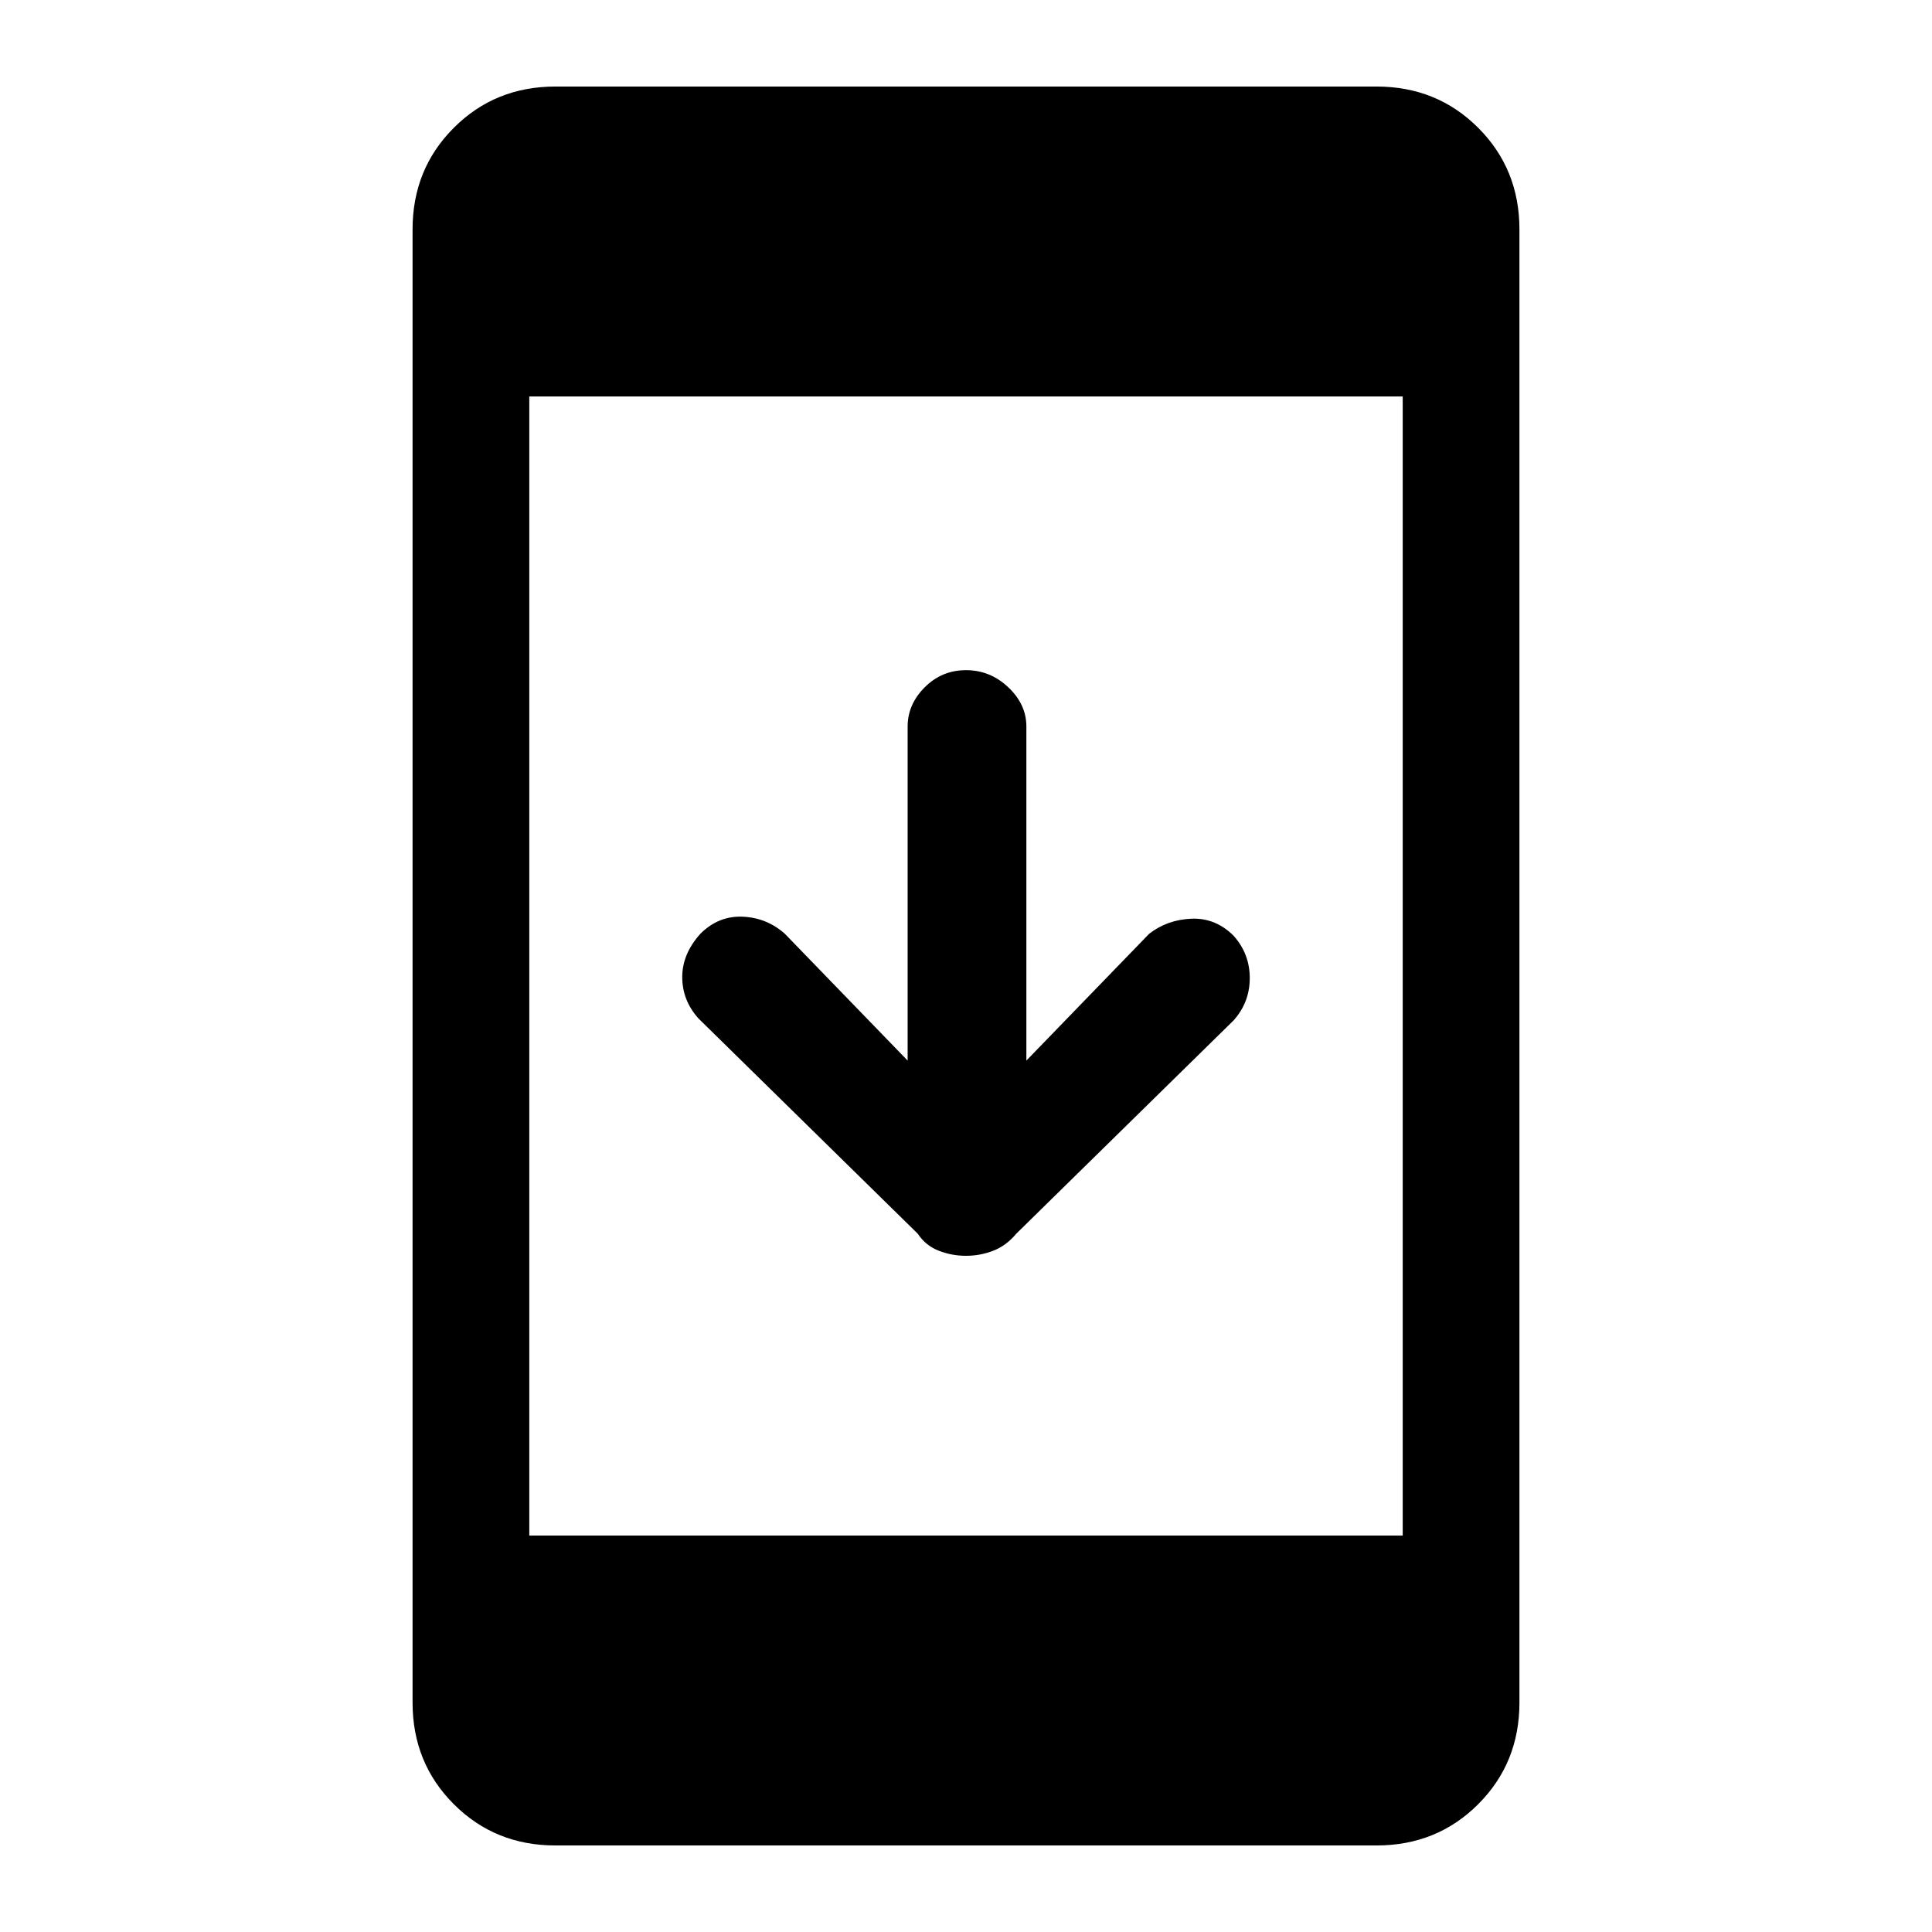 <svg xmlns="http://www.w3.org/2000/svg" height="48" width="48"><path d="M24 31.2Q23.65 31.2 23.325 31.075Q23 30.95 22.8 30.65L17.35 25.3Q16.95 24.85 16.95 24.275Q16.95 23.7 17.4 23.2Q17.85 22.75 18.45 22.775Q19.05 22.8 19.5 23.2L22.55 26.35V18.05Q22.55 17.5 22.975 17.075Q23.4 16.65 24 16.65Q24.6 16.65 25.05 17.075Q25.5 17.5 25.5 18.05V26.35L28.55 23.2Q29 22.85 29.6 22.825Q30.2 22.8 30.65 23.25Q31.05 23.7 31.05 24.3Q31.05 24.9 30.65 25.35L25.25 30.65Q25 30.95 24.675 31.075Q24.35 31.2 24 31.2ZM13.8 45.85Q12.3 45.85 11.275 44.825Q10.25 43.8 10.25 42.3V5.7Q10.25 4.2 11.275 3.175Q12.3 2.15 13.8 2.15H34.2Q35.7 2.15 36.725 3.175Q37.75 4.2 37.75 5.7V42.3Q37.75 43.8 36.725 44.825Q35.7 45.85 34.2 45.85ZM13.15 38.15H34.85V9.85H13.15Z"/></svg>